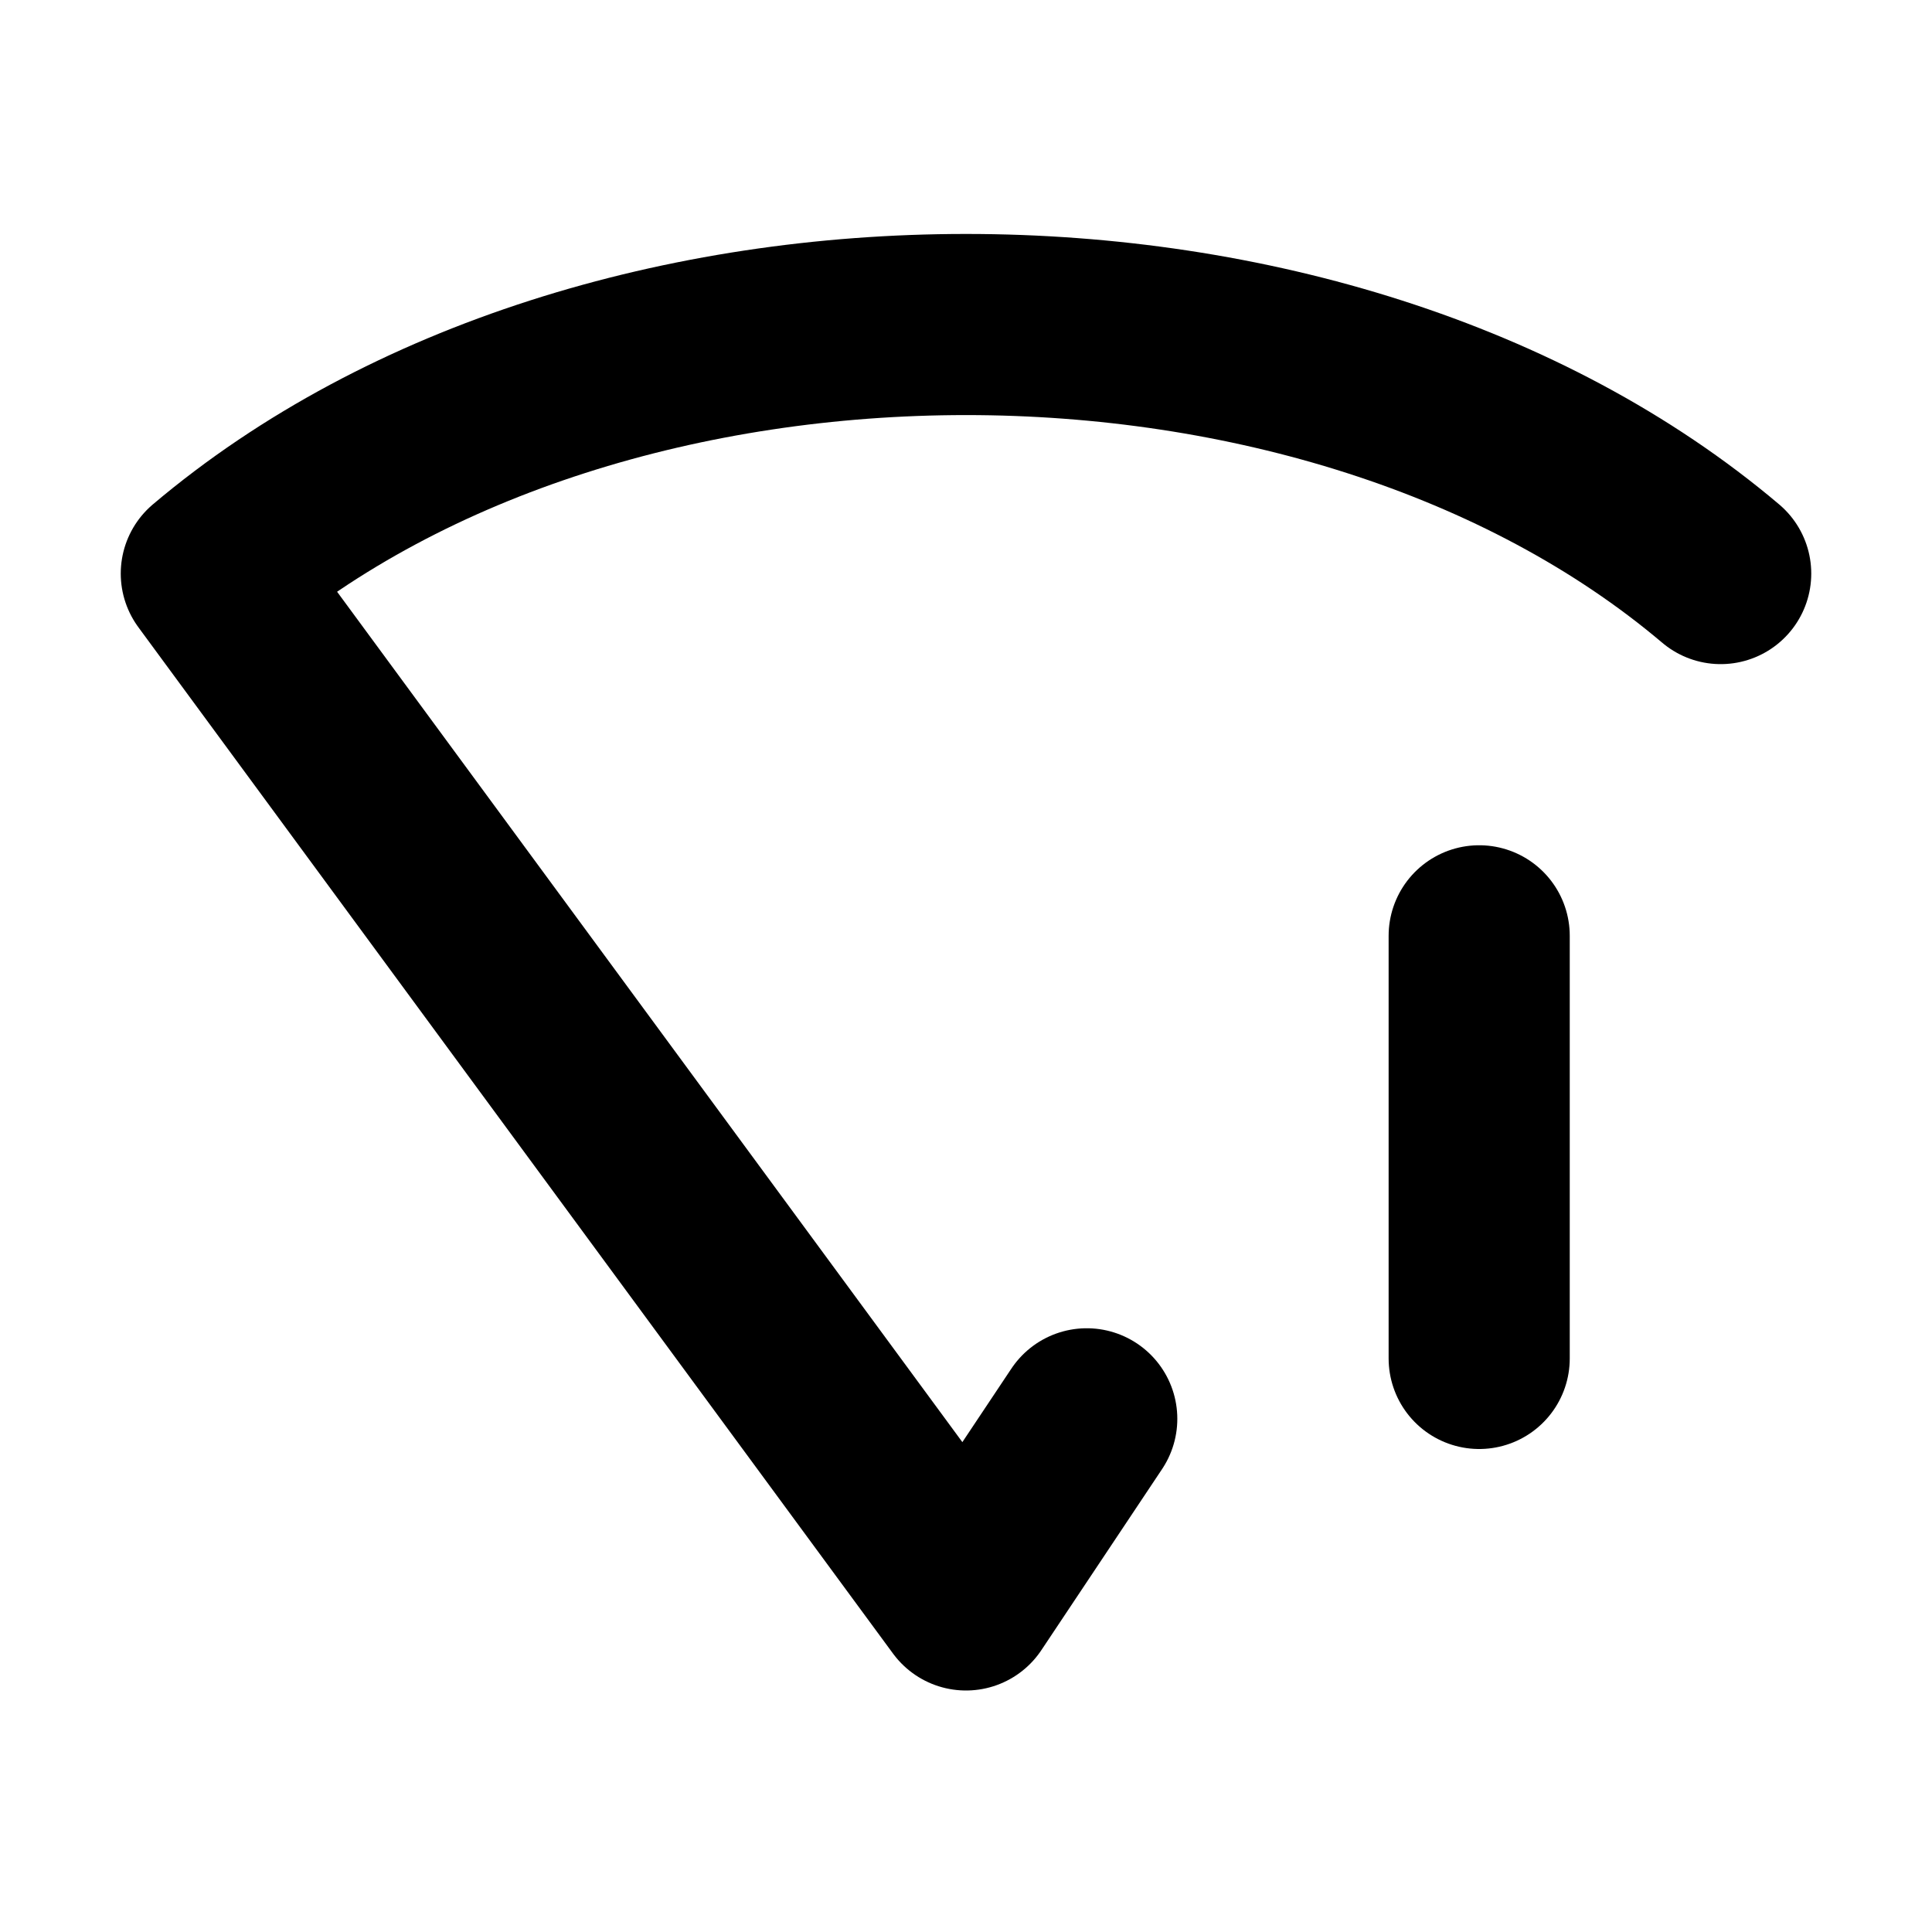 <svg xmlns="http://www.w3.org/2000/svg" xmlns:xlink="http://www.w3.org/1999/xlink" width="16" height="16" viewBox="0 0 16 16"><path fill="none" stroke="currentColor" stroke-linecap="round" stroke-linejoin="round" stroke-width="1.5" d="M14.25 4.75C11 2 5 2 1.75 4.75L8 13.25l1-1.5m3.25-4v3.5"/></svg>